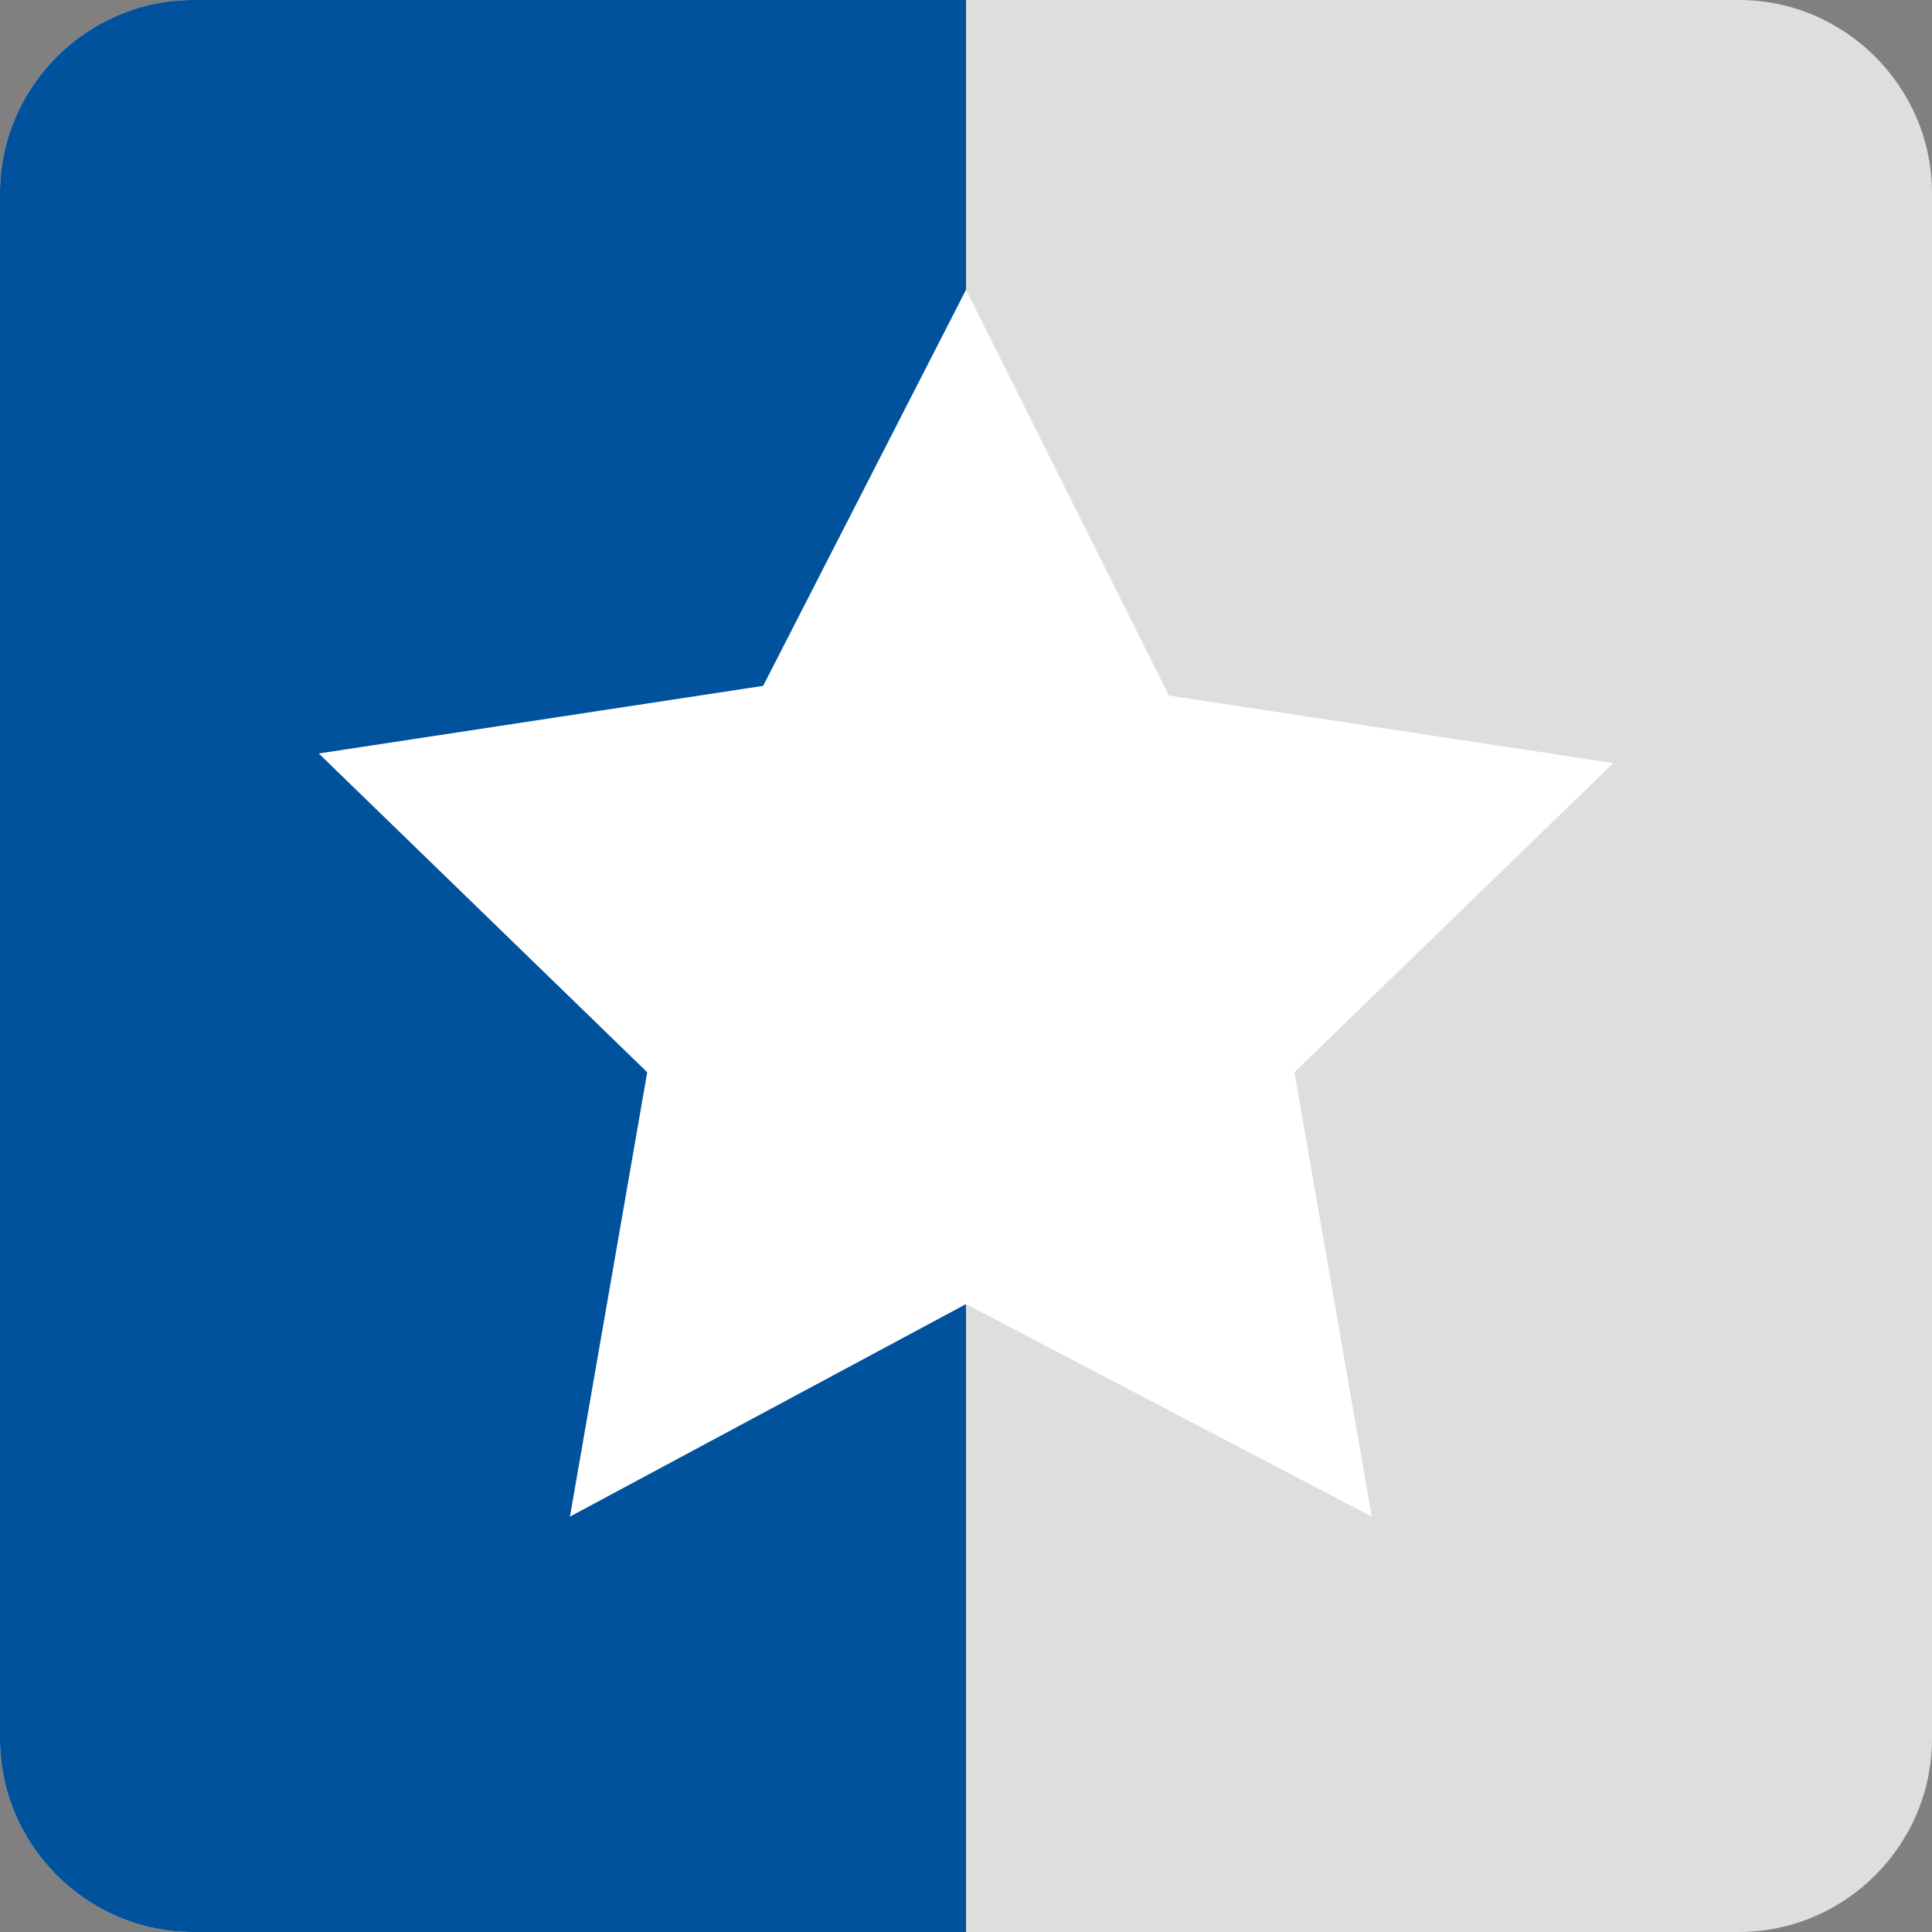 <?xml version="1.0" encoding="utf-8"?>
<!-- Generator: Adobe Illustrator 24.2.0, SVG Export Plug-In . SVG Version: 6.00 Build 0)  -->
<svg version="1.1" id="Layer_1" xmlns="http://www.w3.org/2000/svg" xmlns:xlink="http://www.w3.org/1999/xlink" x="0px" y="0px"
	 viewBox="0 0 20 20" style="enable-background:new 0 0 20 20;" xml:space="preserve">
<rect x="0" y="0" width="20" height="20" fill="#808080" stroke="none"/>
<style type="text/css">
	.st0{fill-rule:evenodd;clip-rule:evenodd;fill:#DEDEDE;}
	.st1{fill-rule:evenodd;clip-rule:evenodd;fill:#00529C;}
	.st2{fill-rule:evenodd;clip-rule:evenodd;fill:#FFFFFF;}
</style>
<g>
	<path class="st0" d="M2,0h16c1.1,0,2,0.9,2,2v16c0,1.1-0.9,2-2,2H2c-1.1,0-2-0.9-2-2V2C0,0.9,0.9,0,2,0z"/>
	<path class="st1" d="M2,0h8v20H2c-1.1,0-2-0.9-2-2V2C0,0.9,0.9,0,2,0z"/>
	<path class="st2" d="M10,13.5l-4.1,2.2l0.8-4.6L3.3,7.8l4.6-0.7L10,3l2.1,4.2l4.6,0.7l-3.3,3.2l0.8,4.6L10,13.5z"/>
</g>
</svg>

